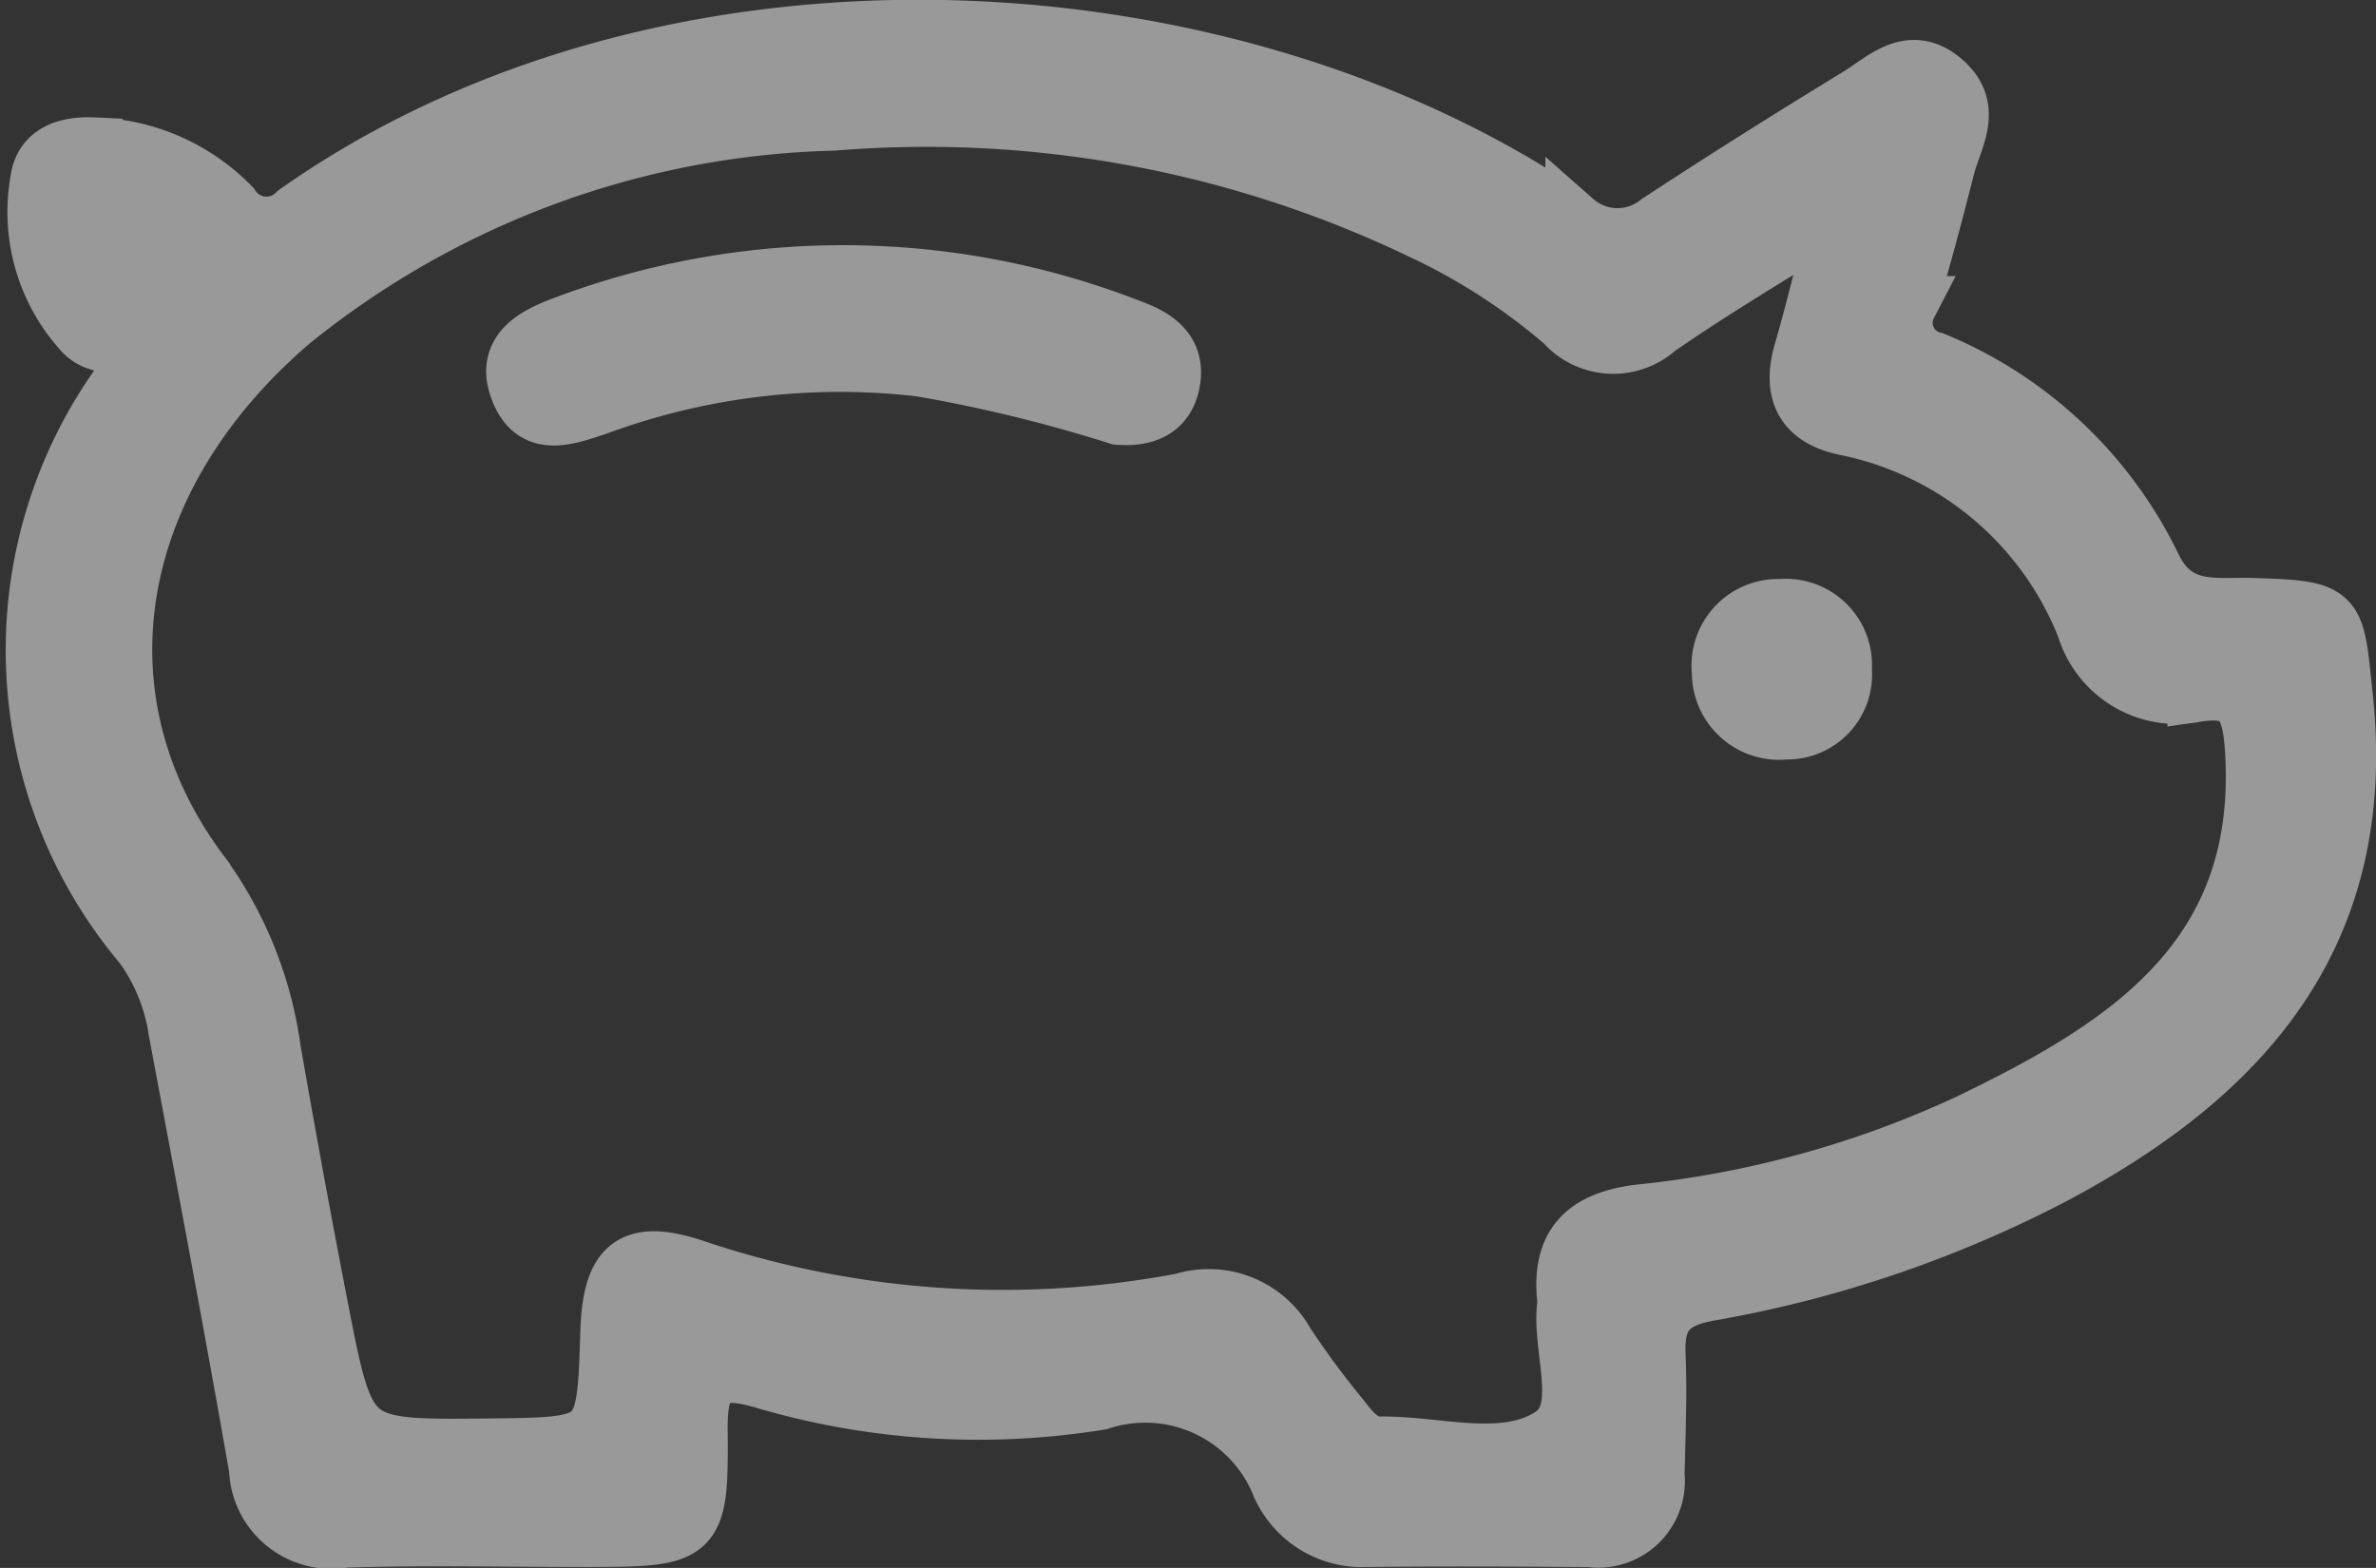 <svg xmlns="http://www.w3.org/2000/svg" width="32.91" height="21.72" viewBox="0 0 32.91 21.72">
  <rect x="0" y="0" width="32.91" height="21.72" fill="#333333" stroke="none"/>
  <g id="Group_22" data-name="Group 22" transform="translate(0.48 0.401)" opacity="0.5">
    <path id="Path_32" data-name="Path 32" d="M281.107-452.037c-.043.364.329.453.32.728-.009.238-.19.345-.362.453a.5.5,0,0,1-.687-.1,2.463,2.463,0,0,1-.574-2.057c.05-.394.392-.495.756-.478a2.758,2.758,0,0,1,1.908.836.581.581,0,0,0,.9.088c5.168-3.642,12.924-3.191,17.7.107a.906.906,0,0,0,1.166.027c.912-.6,1.838-1.181,2.77-1.75.351-.215.709-.6,1.163-.219s.152.8.05,1.2c-.163.64-.33,1.279-.524,1.91a.539.539,0,0,0,.358.773,5.828,5.828,0,0,1,3.035,2.869c.323.649.87.524,1.371.539,1.209.038,1.147.068,1.272,1.236.353,3.29-1.381,5.245-4.059,6.659a16.392,16.392,0,0,1-4.745,1.6c-.541.1-.736.328-.715.852.022.557,0,1.117-.014,1.675a.8.8,0,0,1-.909.88c-1.067-.008-2.134-.013-3.2,0a1.238,1.238,0,0,1-1.117-.8,2.016,2.016,0,0,0-2.472-1.1,10.5,10.5,0,0,1-4.68-.3c-.7-.2-.882,0-.876.694.013,1.495-.027,1.5-1.559,1.505-1.118,0-2.237-.027-3.353.009a1.018,1.018,0,0,1-1.195-.971c-.354-2.025-.737-4.045-1.116-6.066a2.682,2.682,0,0,0-.481-1.183,6.338,6.338,0,0,1,.183-8.386C281.992-451.5,281.931-451.77,281.107-452.037Zm23.57-.309-.161-.092c-.77.486-1.555.949-2.3,1.467a.91.91,0,0,1-1.289-.075,8.607,8.607,0,0,0-1.977-1.278,15.85,15.85,0,0,0-8.144-1.506,12.405,12.405,0,0,0-7.515,2.768c-2.537,2.175-3.057,5.235-1.24,7.65a5.367,5.367,0,0,1,.977,2.424q.313,1.8.661,3.594c.379,1.948.384,1.947,2.353,1.926,1.609-.017,1.609-.017,1.659-1.593.03-.957.332-1.185,1.254-.862a13.394,13.394,0,0,0,6.691.44,1.219,1.219,0,0,1,1.422.568,12,12,0,0,0,.769,1.041c.14.18.292.382.544.379.806-.009,1.726.3,2.381-.138.5-.338.113-1.192.192-1.811a.33.33,0,0,0,0-.076c-.082-.764.276-1.1,1.026-1.19a14.219,14.219,0,0,0,4.535-1.245c2.2-1.06,4.181-2.294,3.961-5.242-.049-.651-.244-.8-.792-.719a1.321,1.321,0,0,1-1.535-.911,4.538,4.538,0,0,0-3.309-2.778c-.6-.12-.778-.486-.6-1.069C304.4-451.225,304.532-451.788,304.677-452.346Z" transform="translate(-279.743 455.116)" fill="#fff" stroke="#fff" stroke-width="0.8"/>
    <path id="Path_34" data-name="Path 34" d="M340.509-439.648a20.71,20.71,0,0,0-2.739-.668,9.711,9.711,0,0,0-4.487.537c-.432.142-.883.315-1.087-.255-.185-.516.241-.726.63-.872a10.934,10.934,0,0,1,7.886.057c.334.124.6.321.529.724C341.178-439.775,340.933-439.616,340.509-439.648Z" transform="translate(-325.497 445.009)" fill="#fff" stroke="#fff" stroke-width="0.8"/>
    <path id="Path_35" data-name="Path 35" d="M441.665-410.4a.8.8,0,0,1,.83-.889.794.794,0,0,1,.863.854.775.775,0,0,1-.791.845A.809.809,0,0,1,441.665-410.4Z" transform="translate(-418.311 419.309)" fill="#fff" stroke="#fff" stroke-width="0.8"/>
  </g>
</svg>
